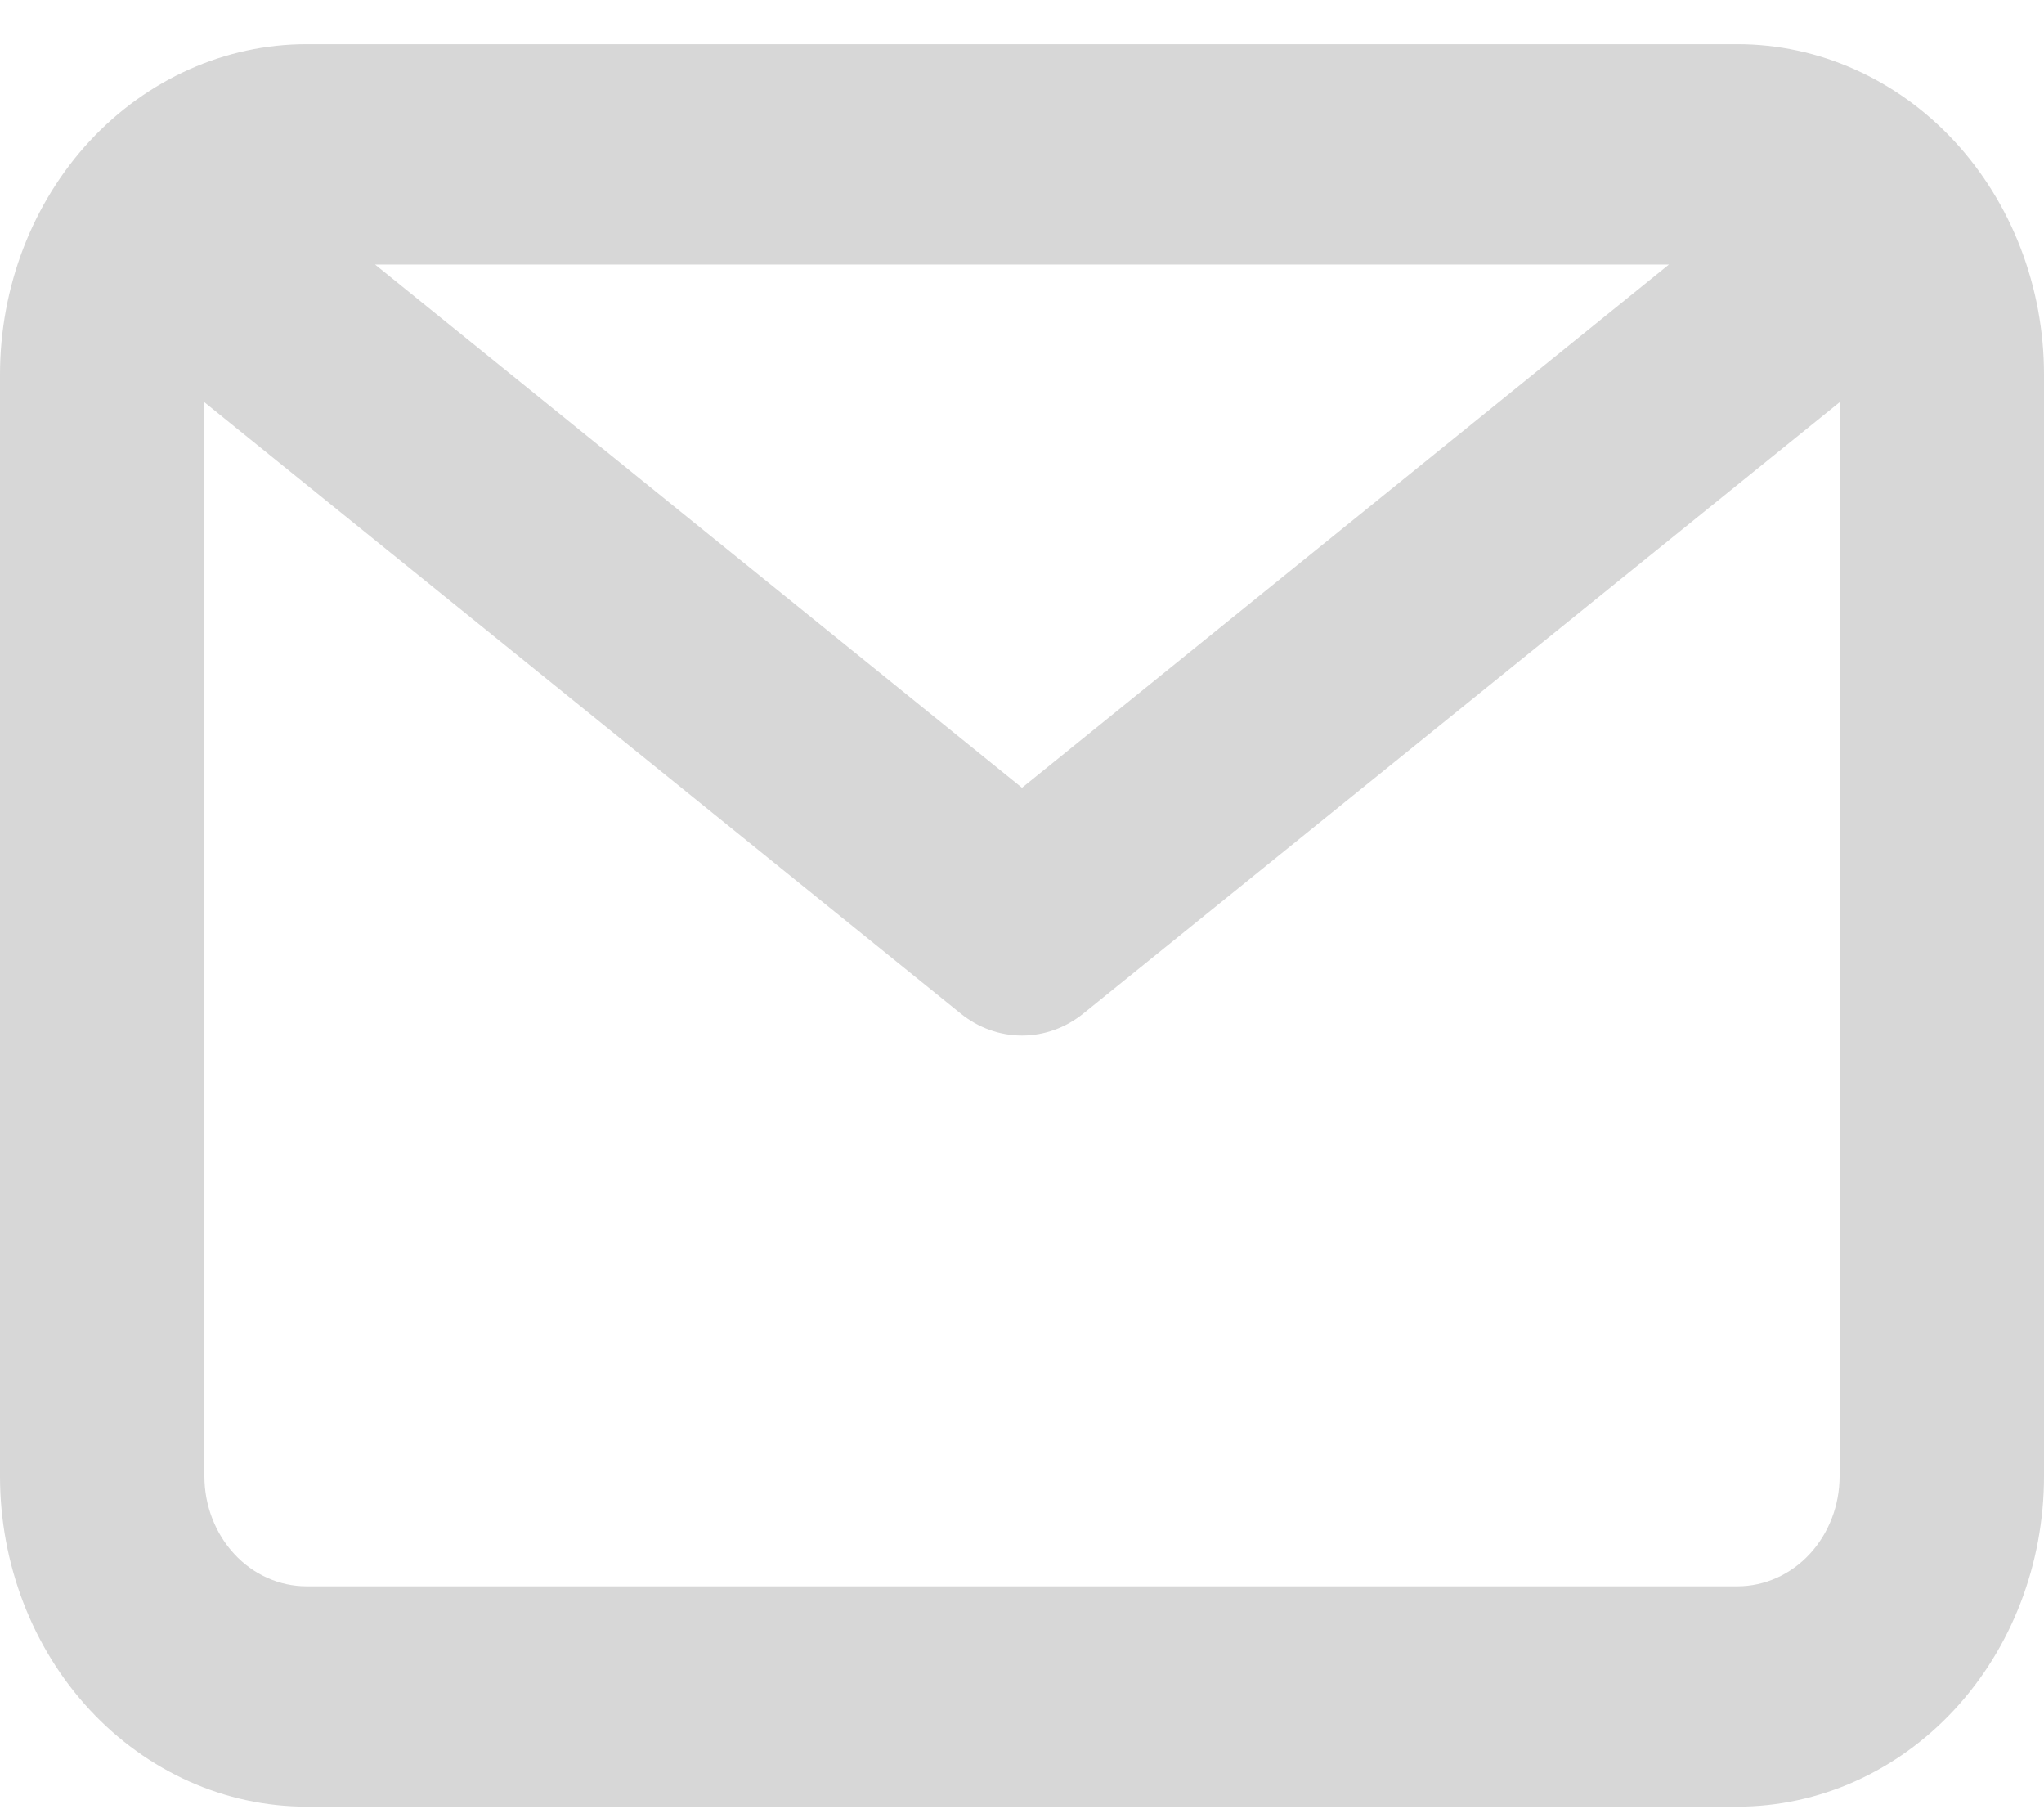 <svg
      width='26'
      height='23'
      viewBox='0 0 26 23'
      fill='none'
      xmlns='http://www.w3.org/2000/svg'
    >
      <path
        d='M22.1 0.562H3.9C2.866 0.562 1.874 1.005 1.142 1.793C0.411 2.581 0 3.65 0 4.765V18.772C0 19.887 0.411 20.956 1.142 21.744C1.874 22.532 2.866 22.975 3.9 22.975H22.1C23.134 22.975 24.126 22.532 24.858 21.744C25.589 20.956 26 19.887 26 18.772V4.765C26 3.65 25.589 2.581 24.858 1.793C24.126 1.005 23.134 0.562 22.1 0.562ZM21.229 3.364L13 10.018L4.771 3.364H21.229ZM22.1 20.173H3.9C3.555 20.173 3.225 20.026 2.981 19.763C2.737 19.5 2.6 19.144 2.6 18.772V5.115L12.22 12.889C12.445 13.071 12.719 13.169 13 13.169C13.281 13.169 13.555 13.071 13.78 12.889L23.4 5.115V18.772C23.4 19.144 23.263 19.5 23.019 19.763C22.775 20.026 22.445 20.173 22.1 20.173Z'
        fill='#D7D7D7'
      />
    </svg>